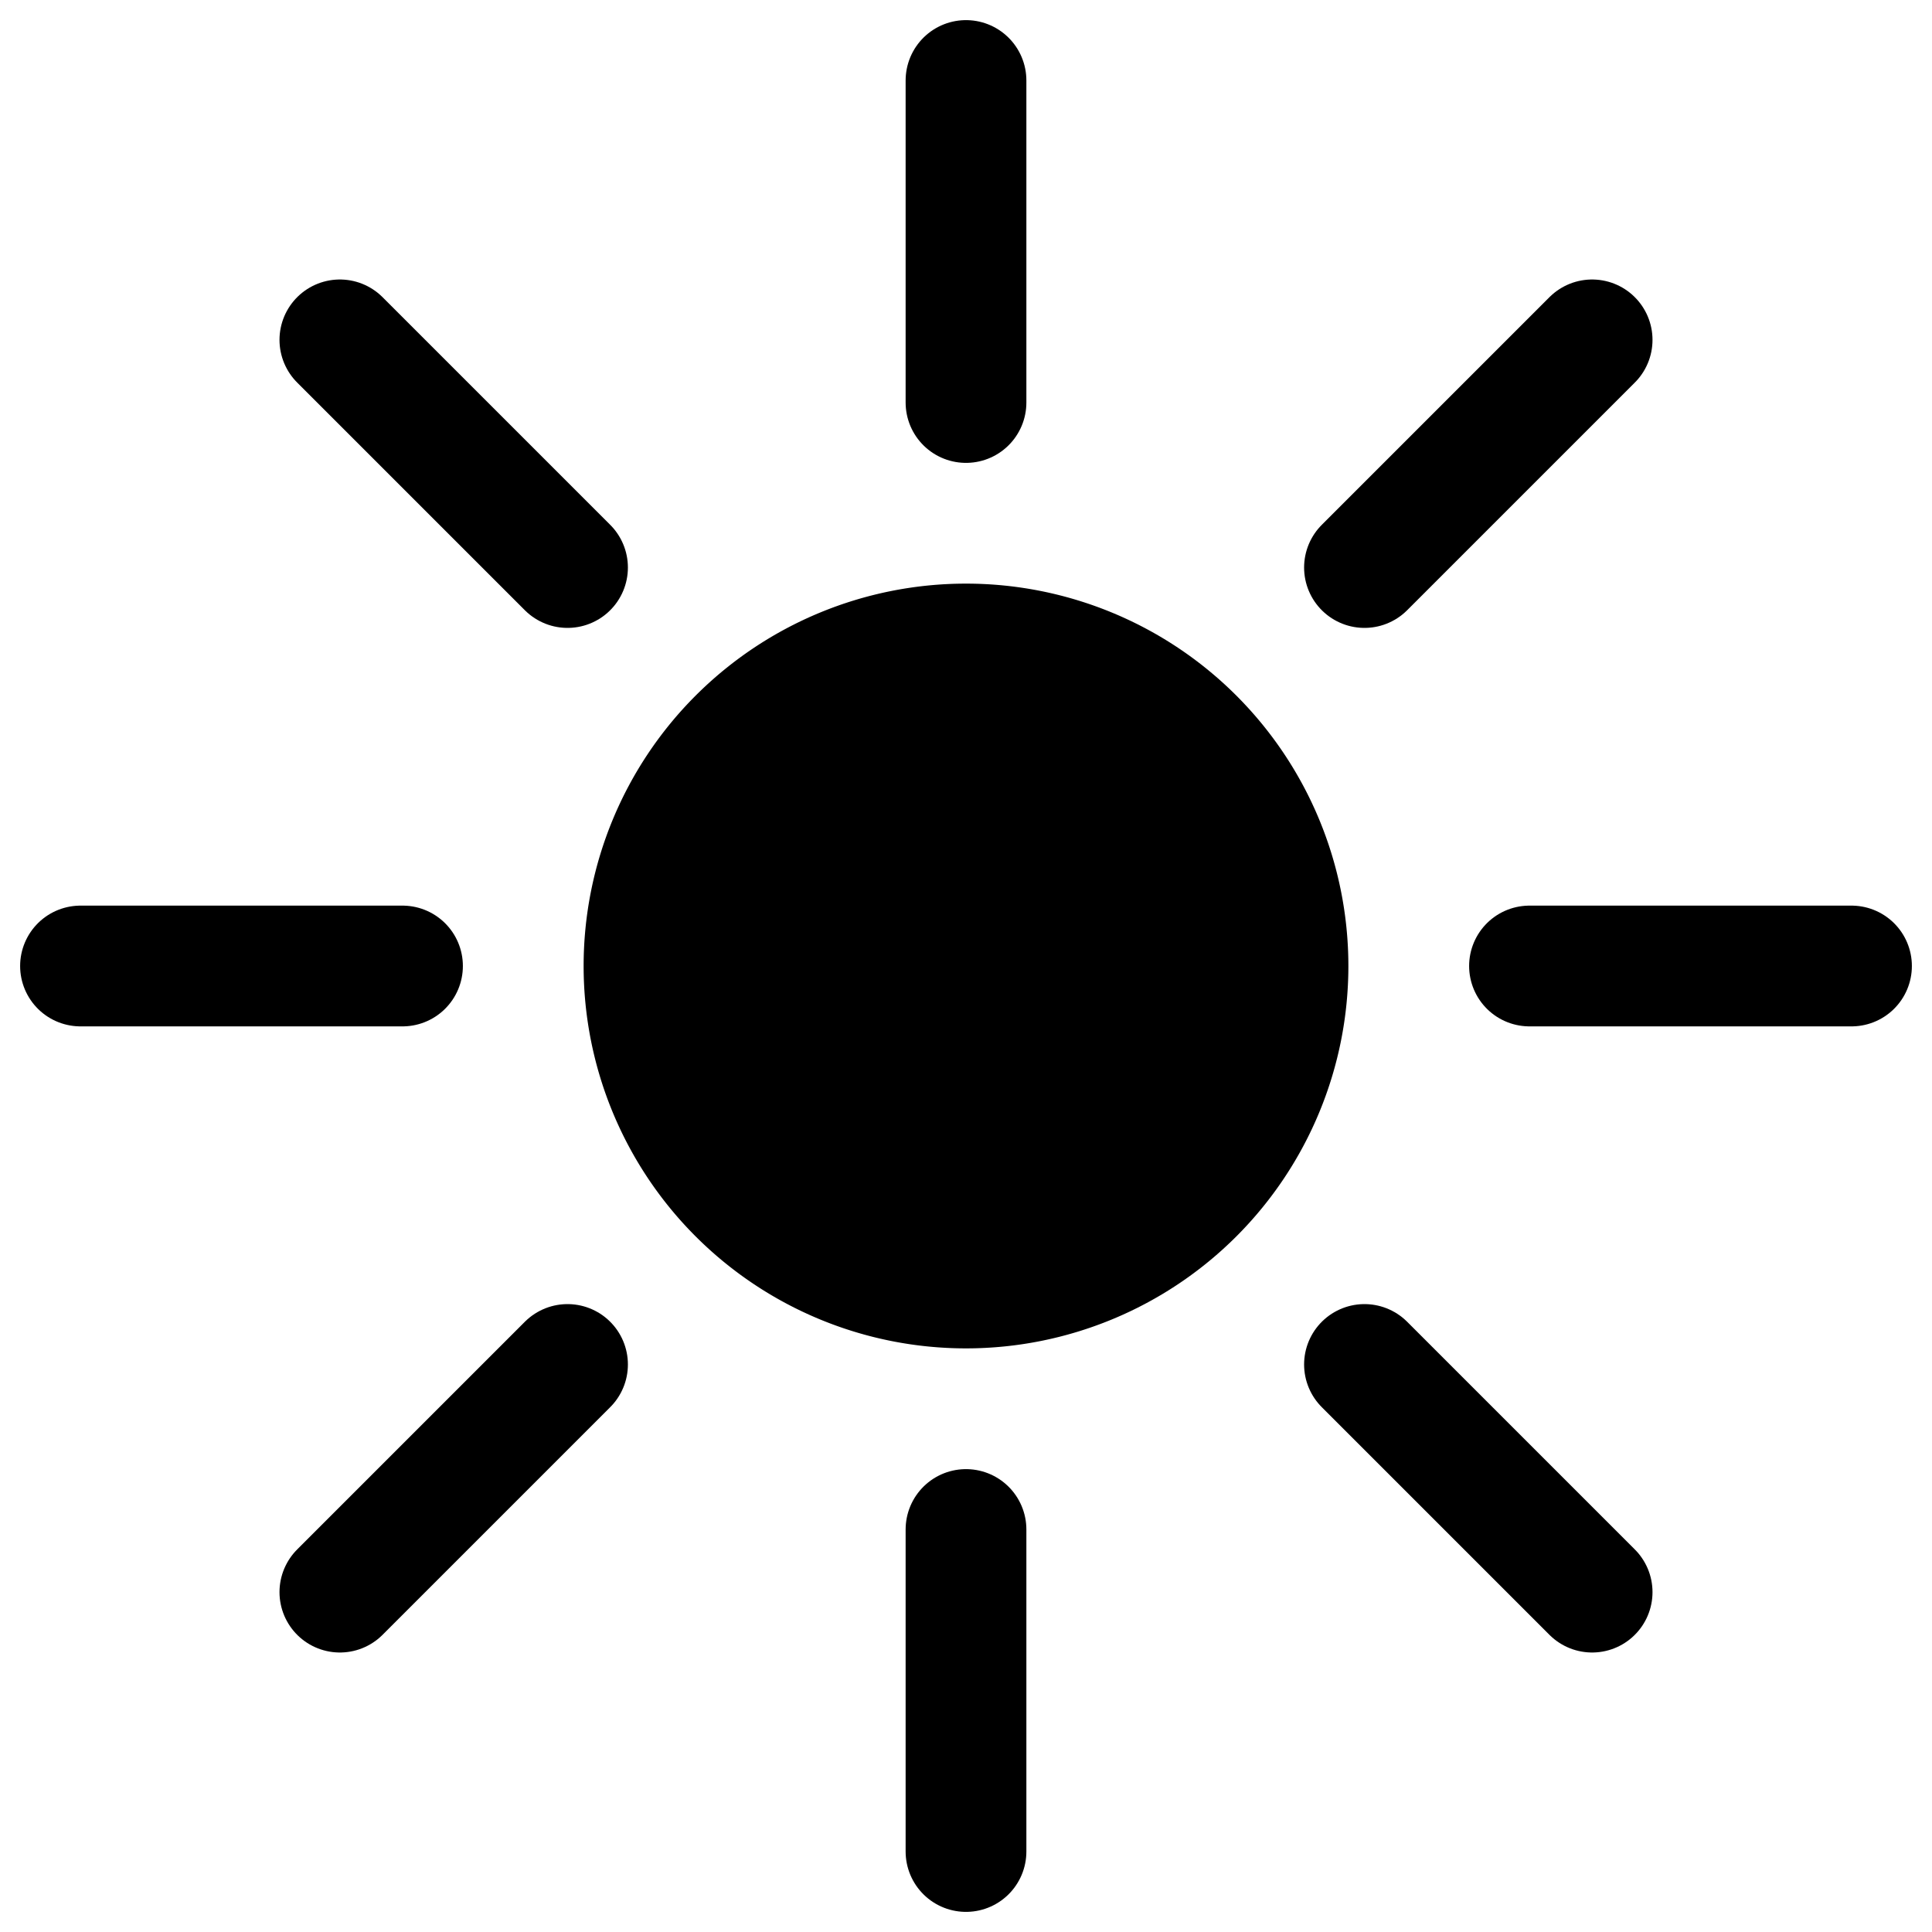 <svg width="24" height="24" fill="none" xmlns="http://www.w3.org/2000/svg"><g clip-path="url(#a)" stroke="#000" stroke-width="1.5" stroke-miterlimit="10"><path d="M5 12H1M23 12h-4M7.05 7.05 4.222 4.222M19.778 19.778 16.95 16.95M7.05 16.95l-2.828 2.828M19.778 4.222 16.95 7.05" stroke-linecap="round"/><path d="M12 16a4 4 0 1 0 0-8 4 4 0 0 0 0 8Z" fill="#000"/><path d="M12 19v4M12 1v4" stroke-linecap="round"/></g><defs><clipPath id="a"><path fill="#fff" d="M0 0h24v24H0z"/></clipPath></defs></svg>
